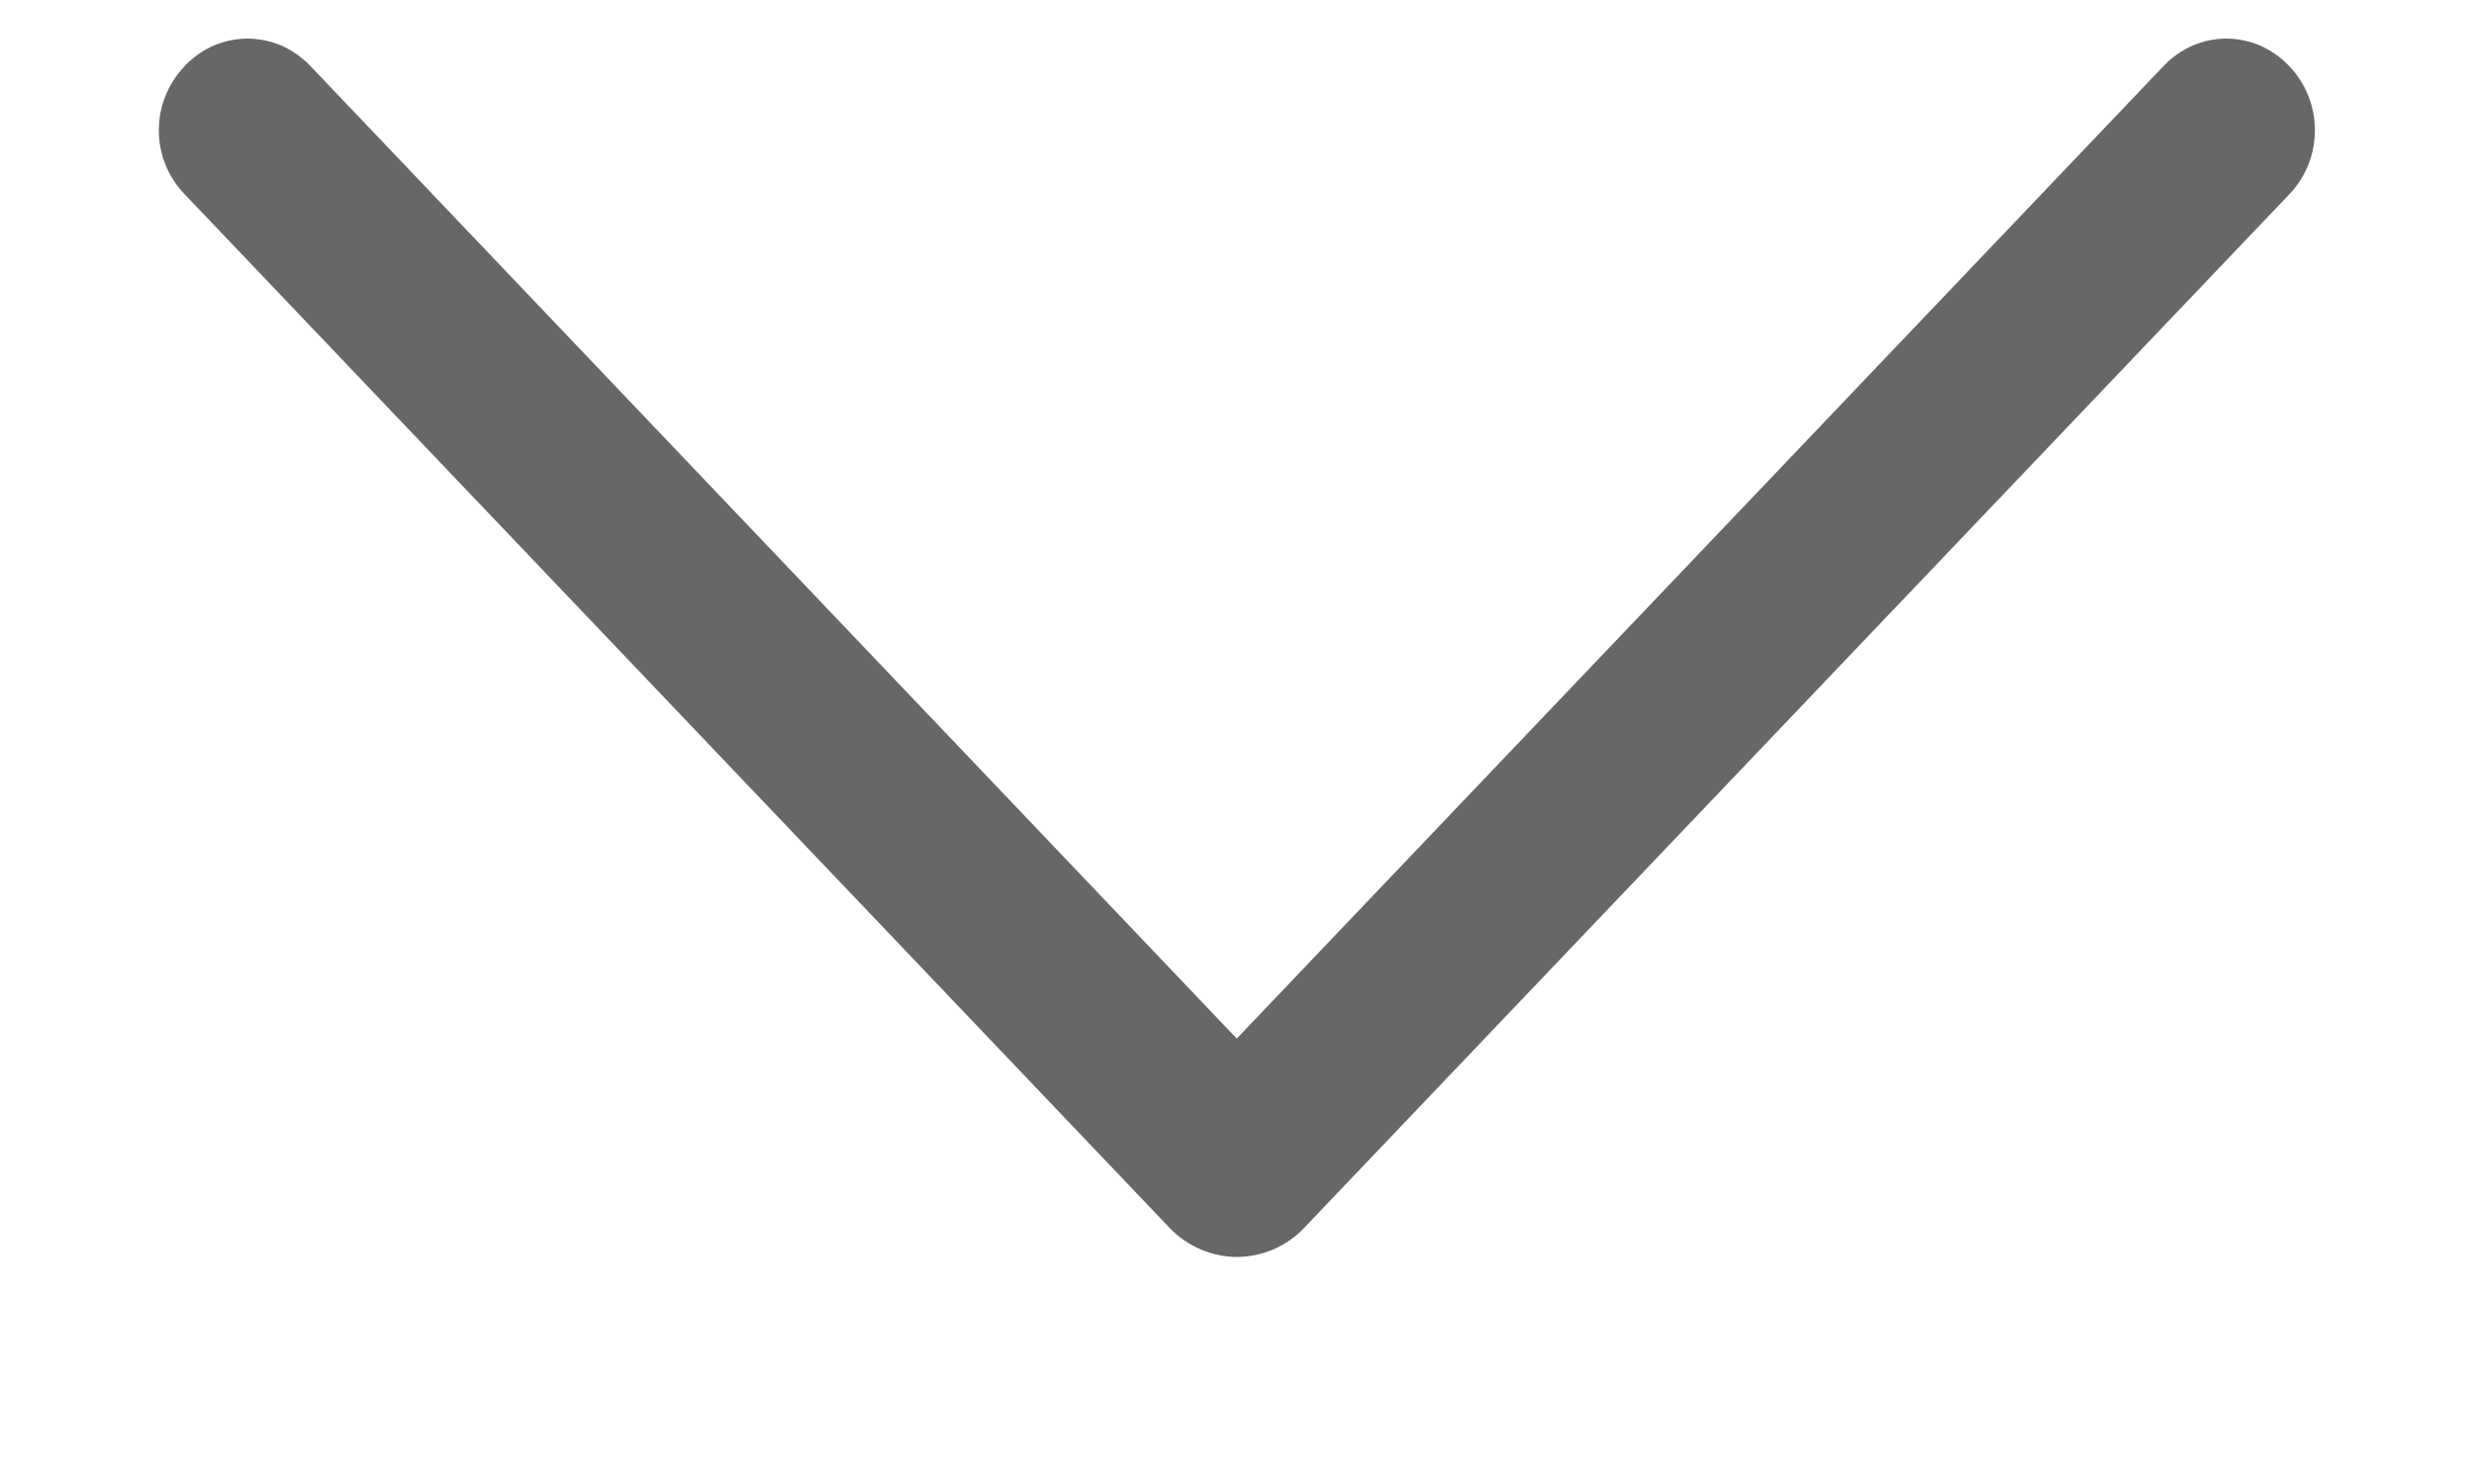 <svg width="10" height="6" viewBox="0 0 10 6" fill="none" xmlns="http://www.w3.org/2000/svg">
<path d="M5.271 4.965L9.254 0.785C9.32 0.716 9.357 0.623 9.357 0.527C9.357 0.43 9.32 0.338 9.254 0.268L9.249 0.263C9.217 0.23 9.178 0.203 9.135 0.184C9.092 0.166 9.046 0.156 8.999 0.156C8.952 0.156 8.906 0.166 8.863 0.184C8.82 0.203 8.781 0.23 8.749 0.263L4.999 4.199L1.251 0.263C1.218 0.23 1.18 0.203 1.137 0.184C1.094 0.166 1.047 0.156 1 0.156C0.954 0.156 0.907 0.166 0.864 0.184C0.821 0.203 0.783 0.23 0.75 0.263L0.746 0.268C0.679 0.338 0.642 0.43 0.642 0.527C0.642 0.623 0.679 0.716 0.746 0.785L4.728 4.965C4.763 5.002 4.806 5.031 4.852 5.051C4.899 5.071 4.949 5.082 5 5.082C5.051 5.082 5.101 5.071 5.148 5.051C5.194 5.031 5.236 5.002 5.271 4.965Z" fill="#676767"/>
</svg>

